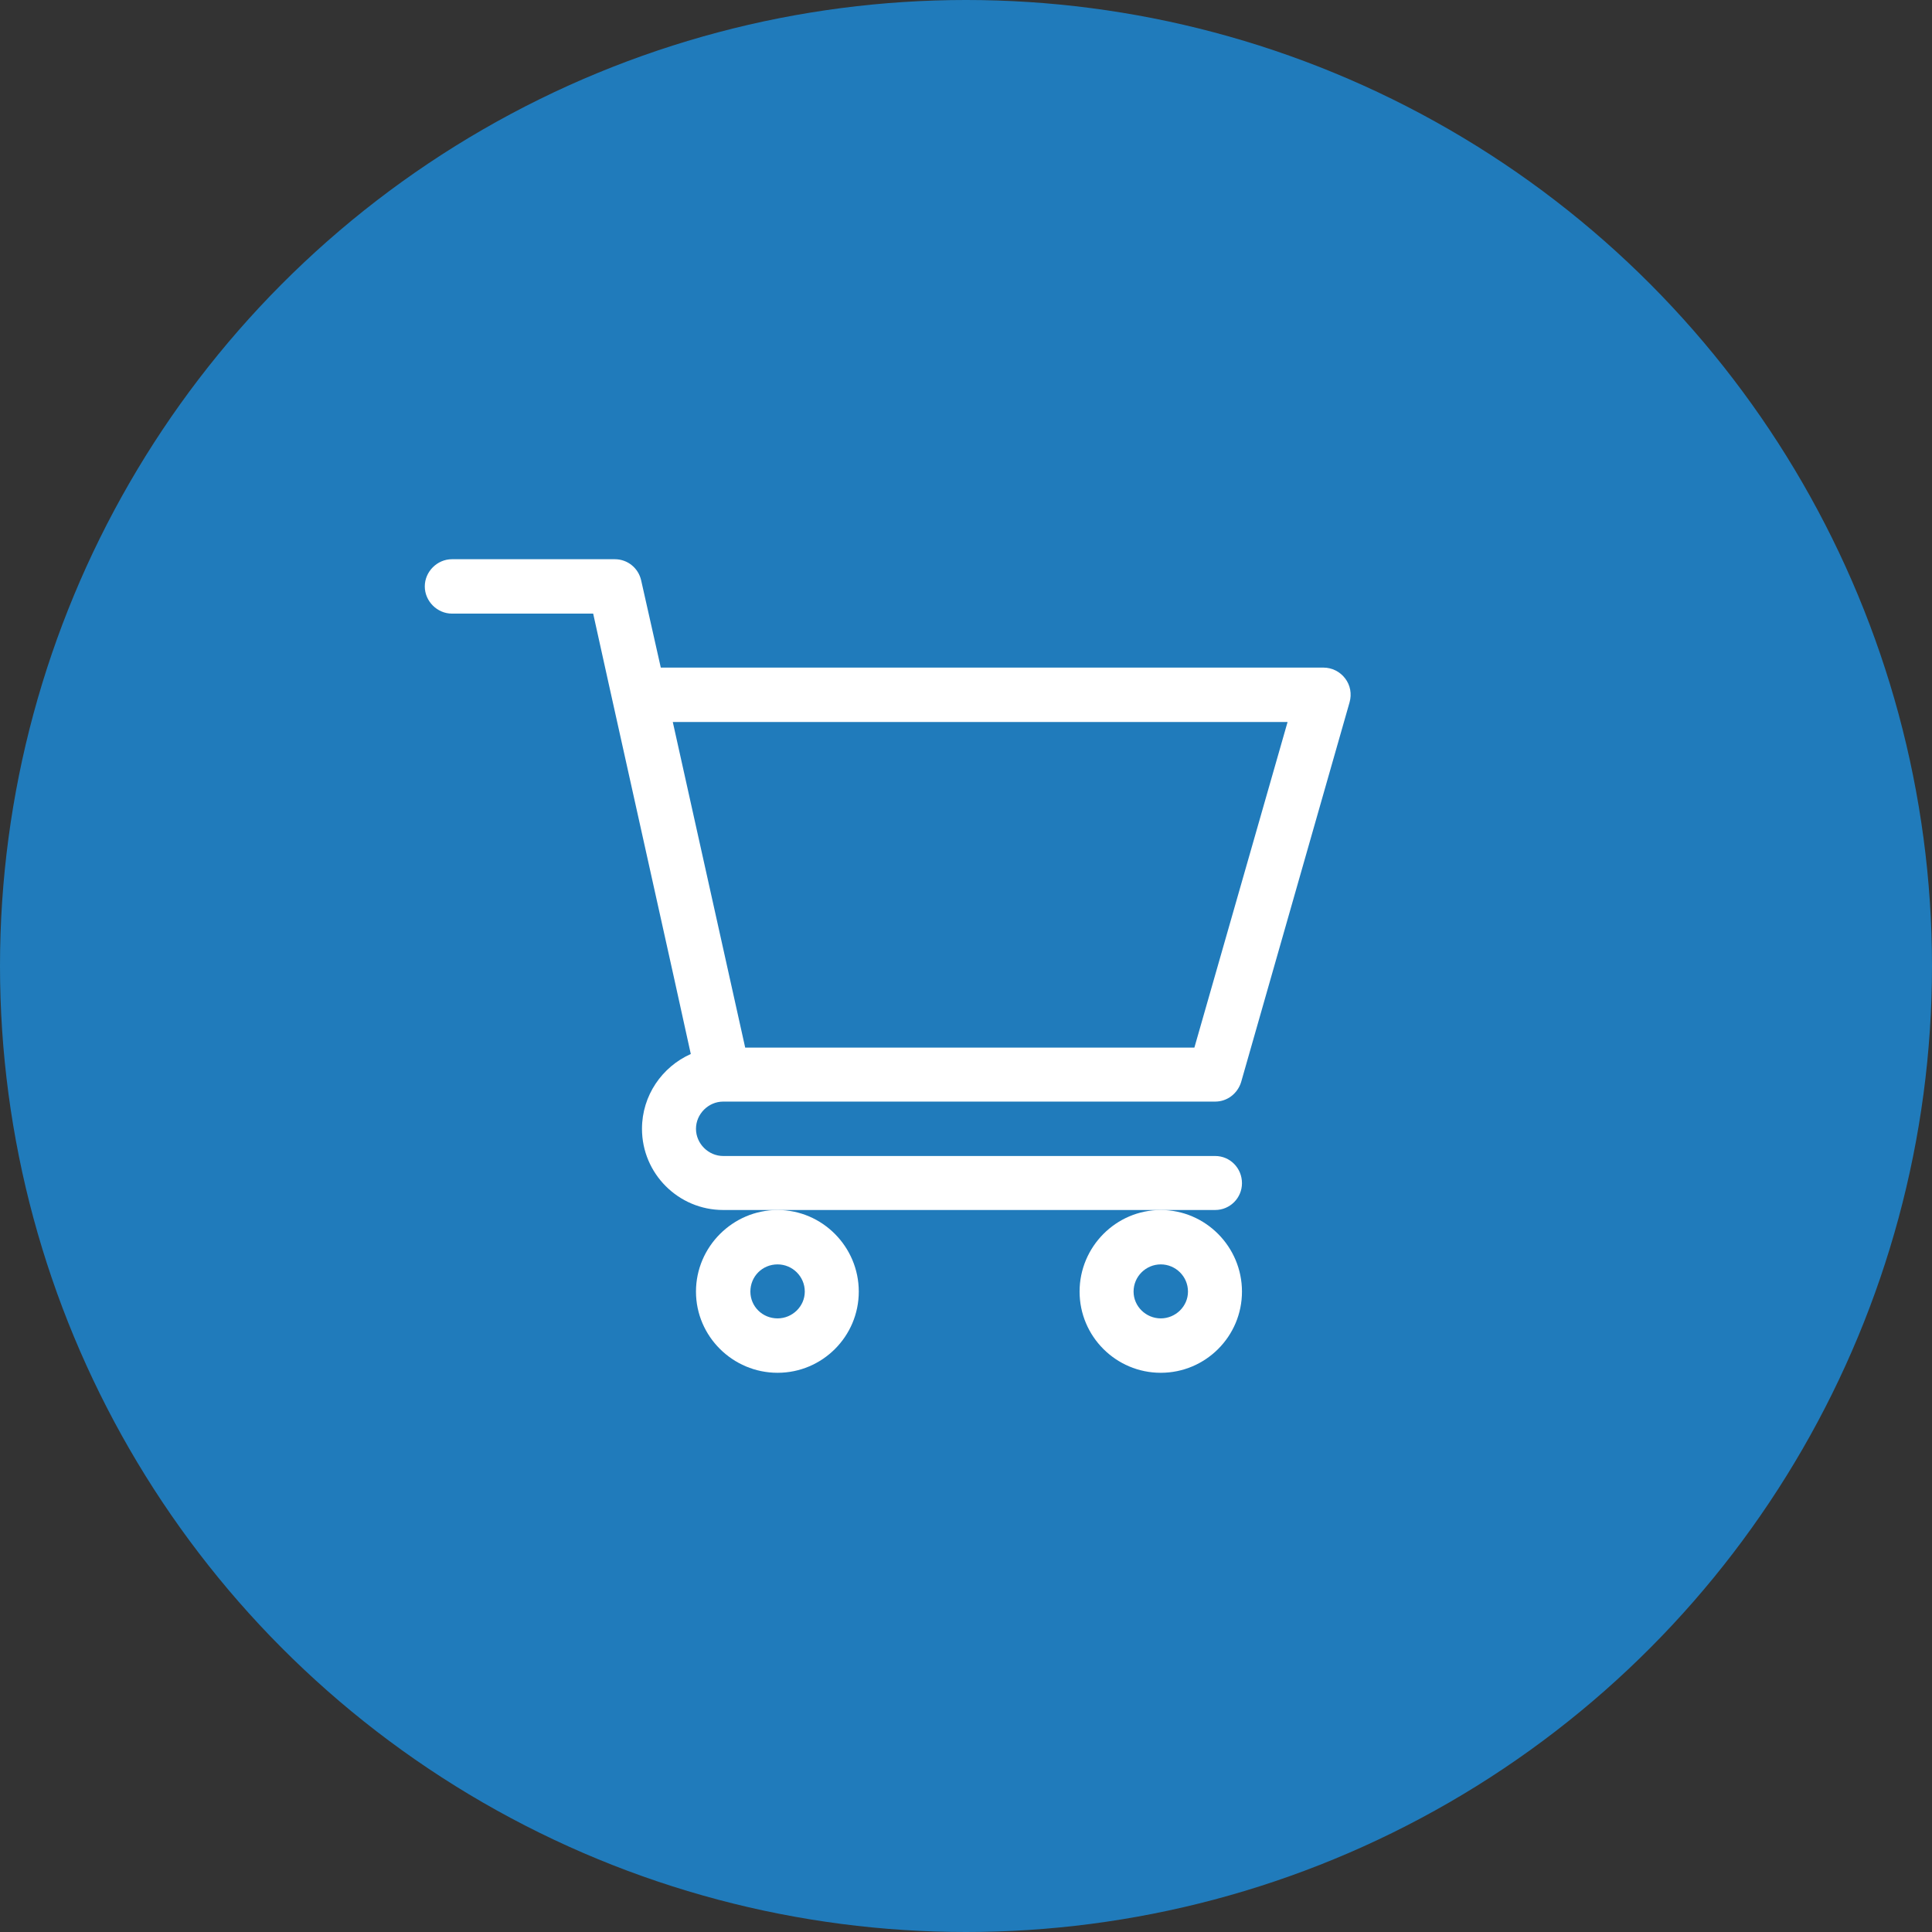 <?xml version="1.0" encoding="utf-8"?>
<!-- Generator: Adobe Illustrator 21.1.0, SVG Export Plug-In . SVG Version: 6.00 Build 0)  -->
<svg version="1.1" id="Слой_1" xmlns="http://www.w3.org/2000/svg" xmlns:xlink="http://www.w3.org/1999/xlink" x="0px" y="0px"
	 viewBox="0 0 38 38" style="enable-background:new 0 0 38 38;" xml:space="preserve">
<rect x="0" y="0" width="38" height="38" fill="#333333" stroke="none"/>
<style type="text/css">
	.st0{fill:#207BBB;}
	.st1{fill:#FFFFFF;}
</style>
<g id="Слой_x0020_1">
	<circle class="st0" cx="19" cy="19" r="19"/>
	<g id="_806040544">
		<path class="st1" d="M14.224,21.667L14.224,21.667L14.224,21.667h9.677c0.236,0,0.441-0.157,0.511-0.386l2.132-7.466
			c0.047-0.165,0.016-0.338-0.087-0.472c-0.102-0.134-0.26-0.212-0.425-0.212H12.997l-0.386-1.715
			c-0.055-0.244-0.267-0.417-0.519-0.417H8.89c-0.291,0-0.535,0.244-0.535,0.535c0,0.291,0.244,0.535,0.535,0.535h2.777
			c0.063,0.299,1.825,8.206,1.92,8.662c-0.566,0.252-0.96,0.818-0.96,1.471c0,0.881,0.716,1.597,1.597,1.597h9.677
			c0.291,0,0.527-0.236,0.527-0.527c0-0.299-0.236-0.535-0.527-0.535h-9.677c-0.291,0-0.535-0.244-0.535-0.535
			S13.933,21.667,14.224,21.667L14.224,21.667z M25.325,14.201l-1.833,6.404h-8.835l-1.424-6.404H25.325z"/>
		<path class="st1" d="M13.689,25.404c0,0.881,0.724,1.597,1.605,1.597s1.597-0.716,1.597-1.597c0-0.881-0.716-1.605-1.597-1.605
			S13.689,24.523,13.689,25.404z M15.294,24.869c0.291,0,0.535,0.236,0.535,0.535c0,0.291-0.244,0.527-0.535,0.527
			c-0.299,0-0.535-0.236-0.535-0.527C14.759,25.105,14.995,24.869,15.294,24.869z"/>
		<path class="st1" d="M21.234,25.404c0,0.881,0.716,1.597,1.597,1.597c0.881,0,1.597-0.716,1.597-1.597
			c0-0.881-0.716-1.605-1.597-1.605C21.95,23.799,21.234,24.523,21.234,25.404z M22.831,24.869c0.291,0,0.535,0.236,0.535,0.535
			c0,0.291-0.244,0.527-0.535,0.527c-0.291,0-0.535-0.236-0.535-0.527C22.296,25.105,22.54,24.869,22.831,24.869z"/>
	</g>
</g>
</svg>
